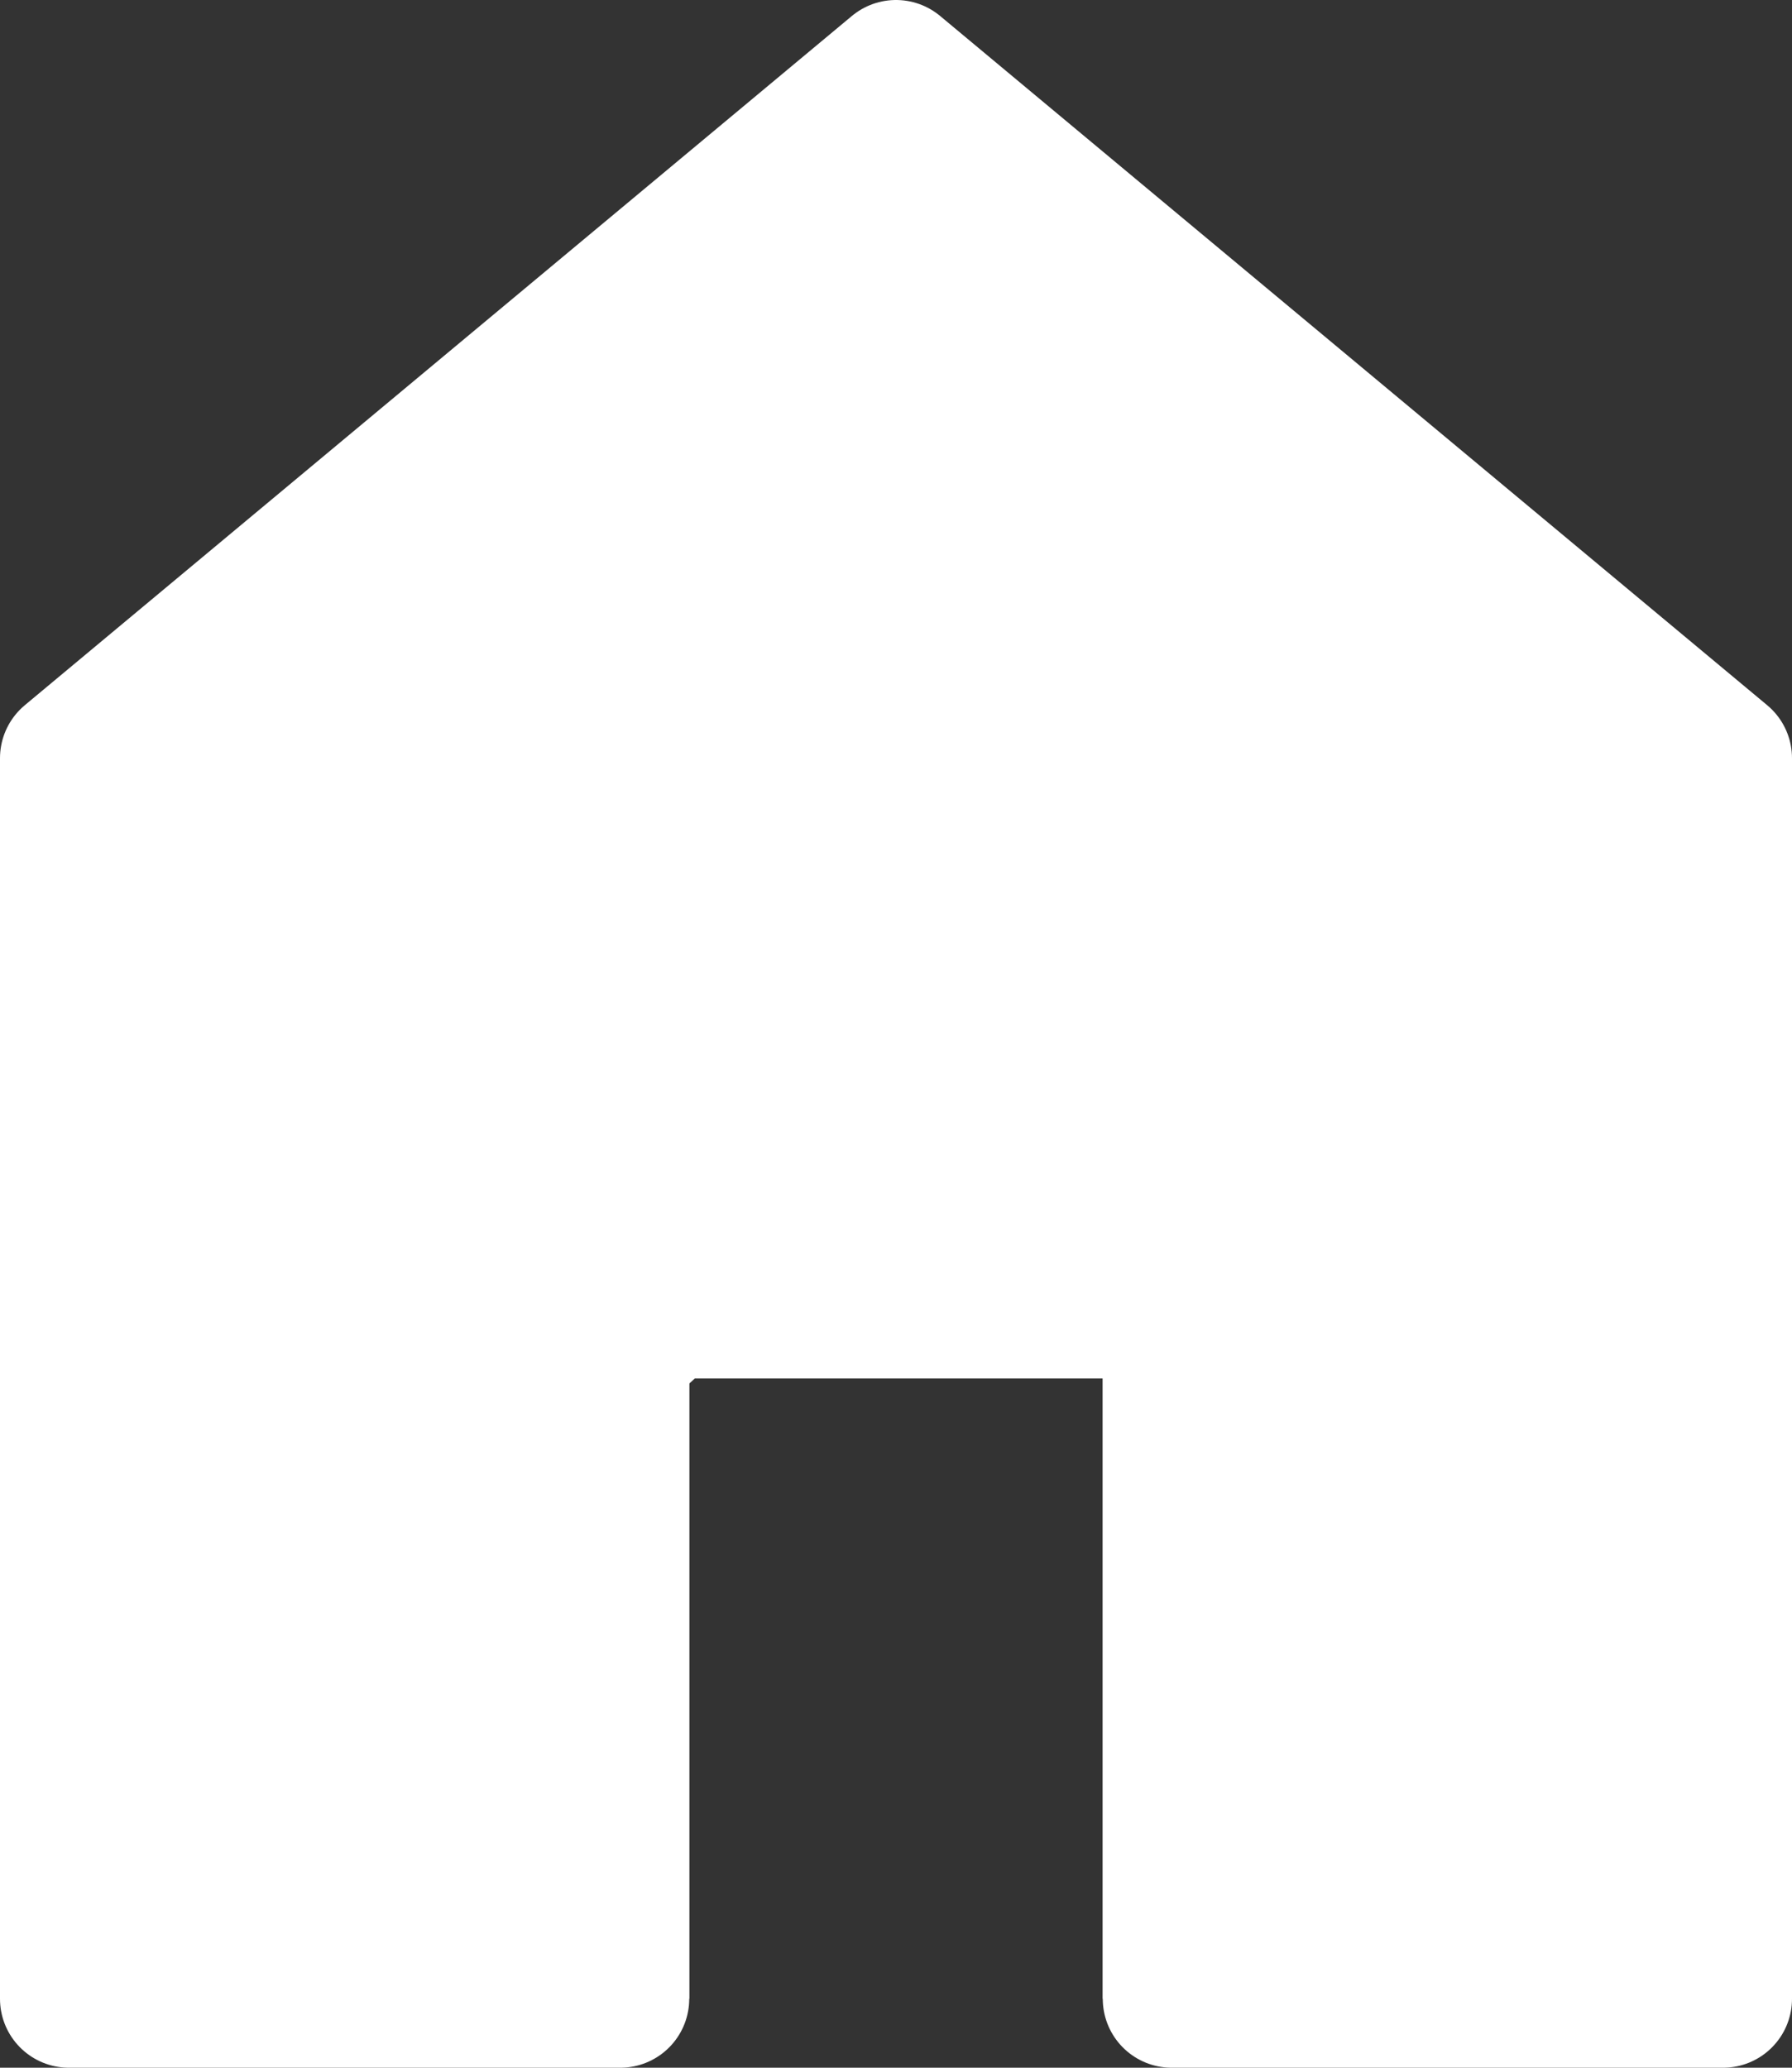 <svg viewBox="0 0 26 30" fill="none" xmlns="http://www.w3.org/2000/svg">
<rect x="0" y="0" width="26" height="30" fill="#333333" stroke="none"/>
<path d="M9 19V29H1V11L13 1L25 11V29H17V19H9Z" stroke="white" stroke-width="2" stroke-linecap="round" stroke-linejoin="round"/>
<path d="M5 10.501L12.967 1L25.85 11.803L17.883 21.305L5 10.501Z" fill="white"/>
<path d="M8.436 21.526L1.75831e-07 12.438L12.323 1L20.759 10.088L8.436 21.526Z" fill="white"/>
<rect x="10" y="16" width="6" height="3" fill="white"/>
<rect x="1" y="12" width="9" height="17" fill="white"/>
<rect x="16" y="12" width="9" height="17" fill="white"/>
</svg>
